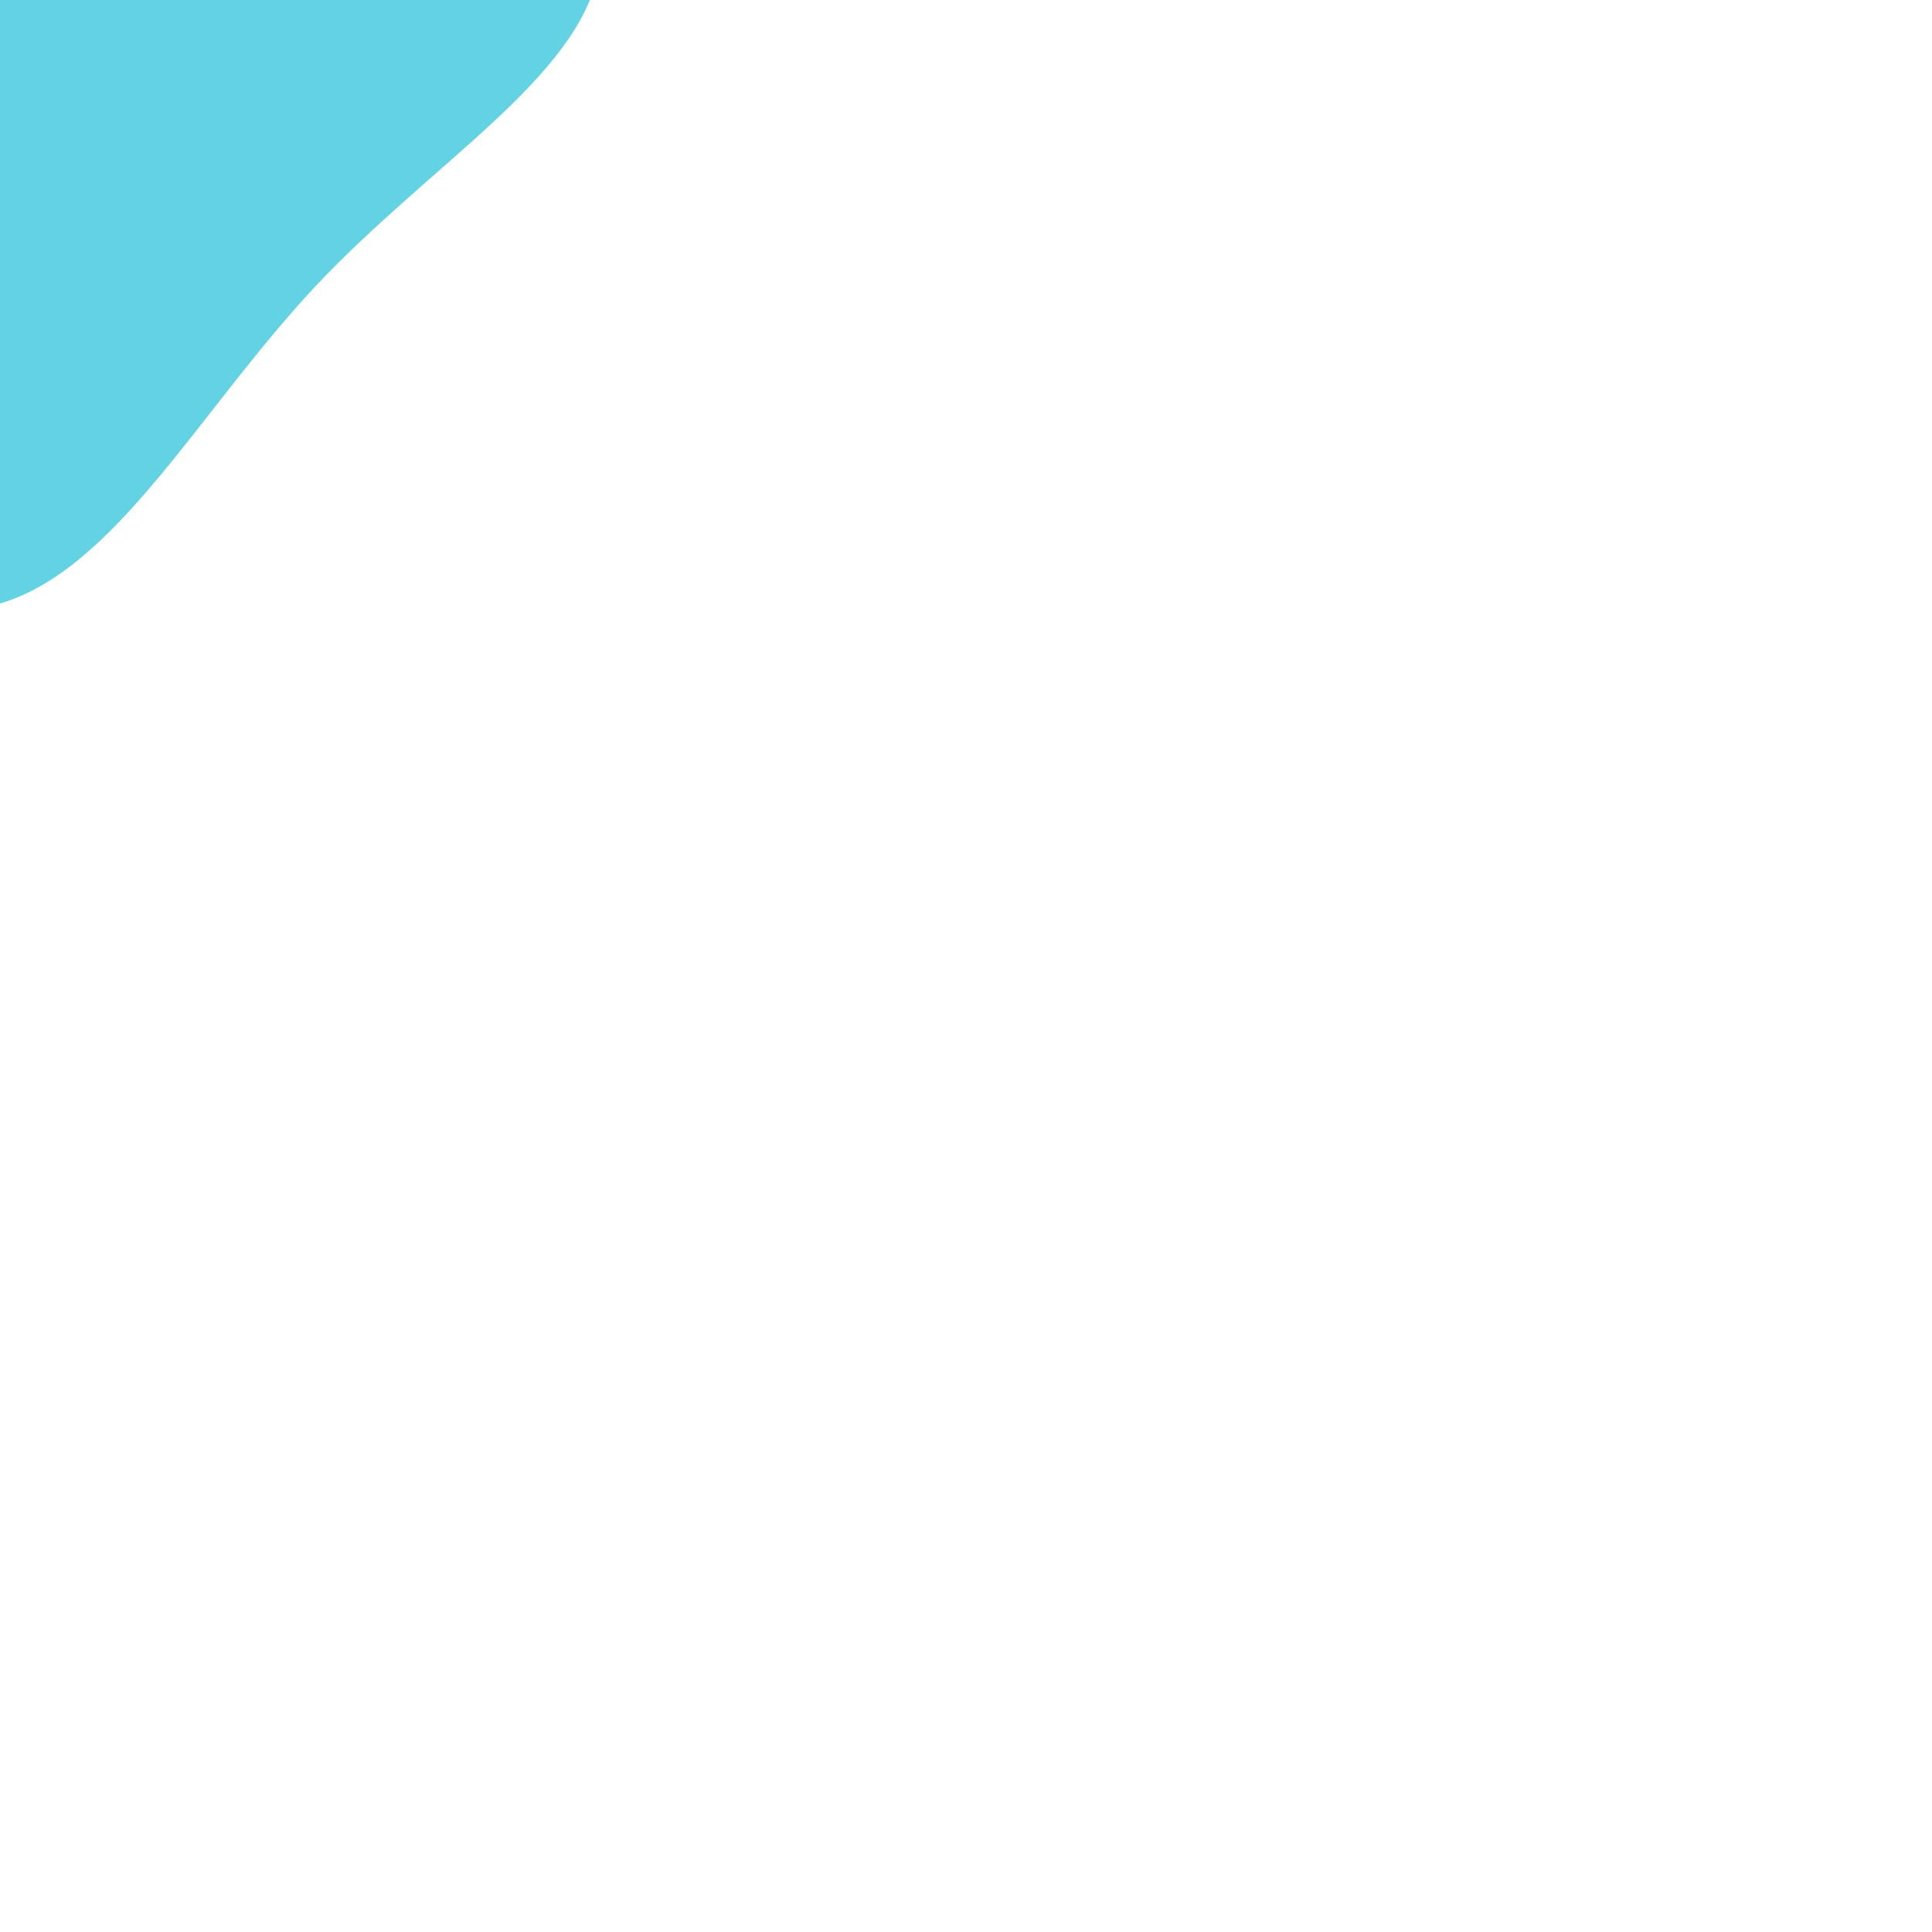 <svg id="visual" viewBox="0 0 250 250" width="250" height="250" xmlns="http://www.w3.org/2000/svg" xmlns:xlink="http://www.w3.org/1999/xlink" version="1.1"><g transform="translate(3.648 -0.979)"><path d="M48 -45C63 -33 76.5 -16.5 73.8 -2.7C71.1 11.1 52.1 22.1 37.1 38.1C22.1 54.1 11.1 75.1 -4.1 79.2C-19.3 83.3 -38.7 70.7 -51.8 54.7C-65 38.7 -72 19.3 -77.1 -5.1C-82.1 -29.5 -85.3 -58.9 -72.1 -70.9C-58.9 -82.9 -29.5 -77.5 -6.5 -71C16.5 -64.5 33 -57 48 -45" fill="#61d3e3"></path></g></svg>